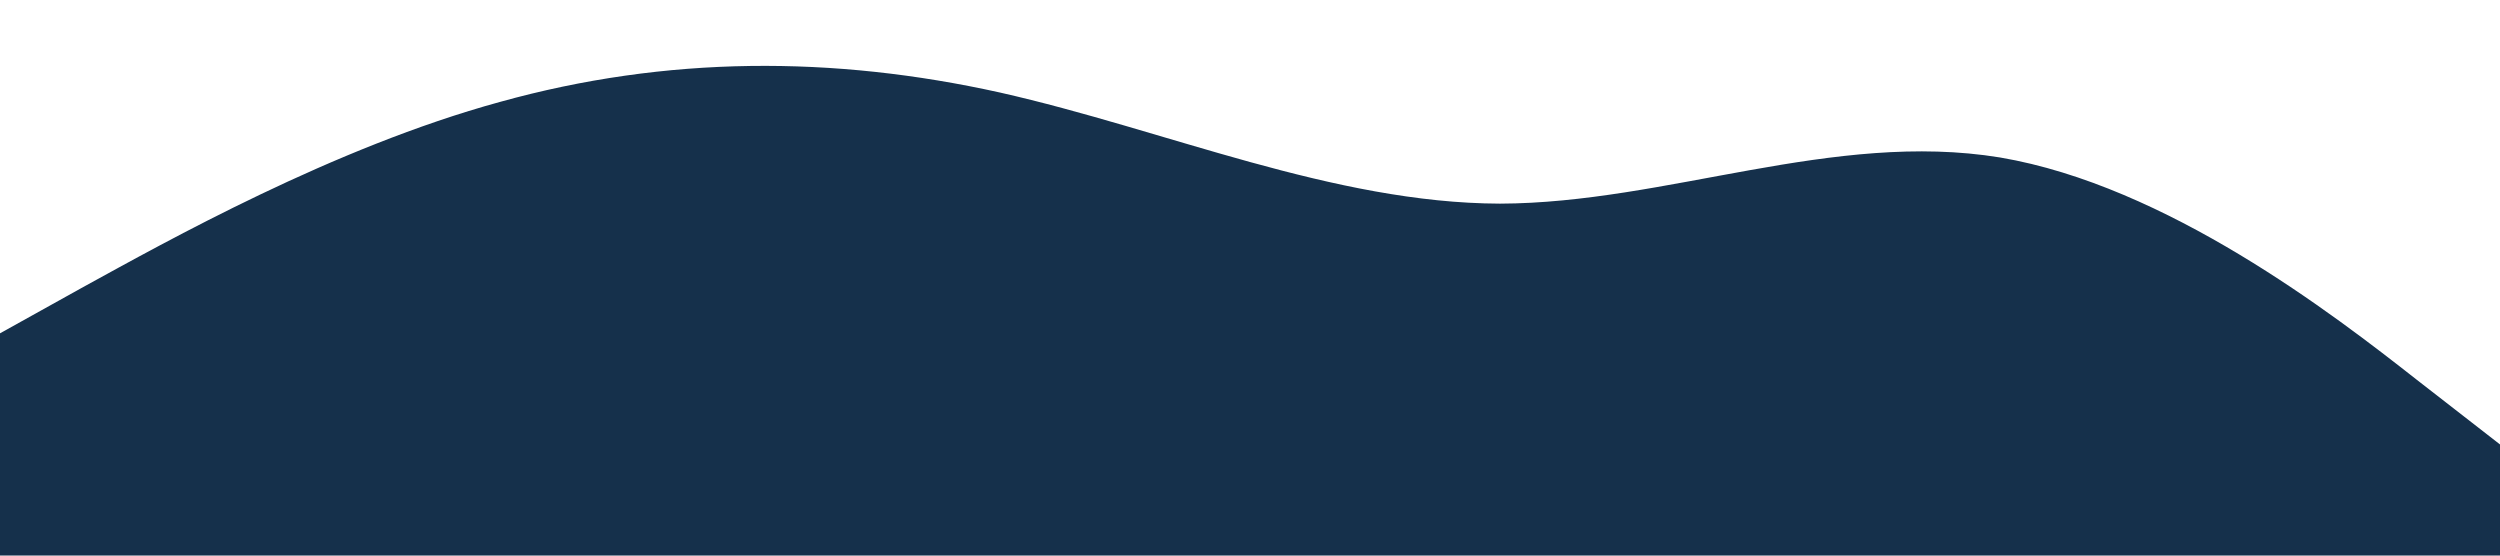<?xml version="1.0" standalone="no"?><svg xmlns="http://www.w3.org/2000/svg" viewBox="0 0 1440 320"><path fill="#15304B" fill-opacity="1" d="M0,192L48,165.3C96,139,192,85,288,58.7C384,32,480,32,576,53.3C672,75,768,117,864,117.3C960,117,1056,75,1152,90.7C1248,107,1344,181,1392,218.7L1440,256L1440,320L1392,320C1344,320,1248,320,1152,320C1056,320,960,320,864,320C768,320,672,320,576,320C480,320,384,320,288,320C192,320,96,320,48,320L0,320Z"></path></svg>